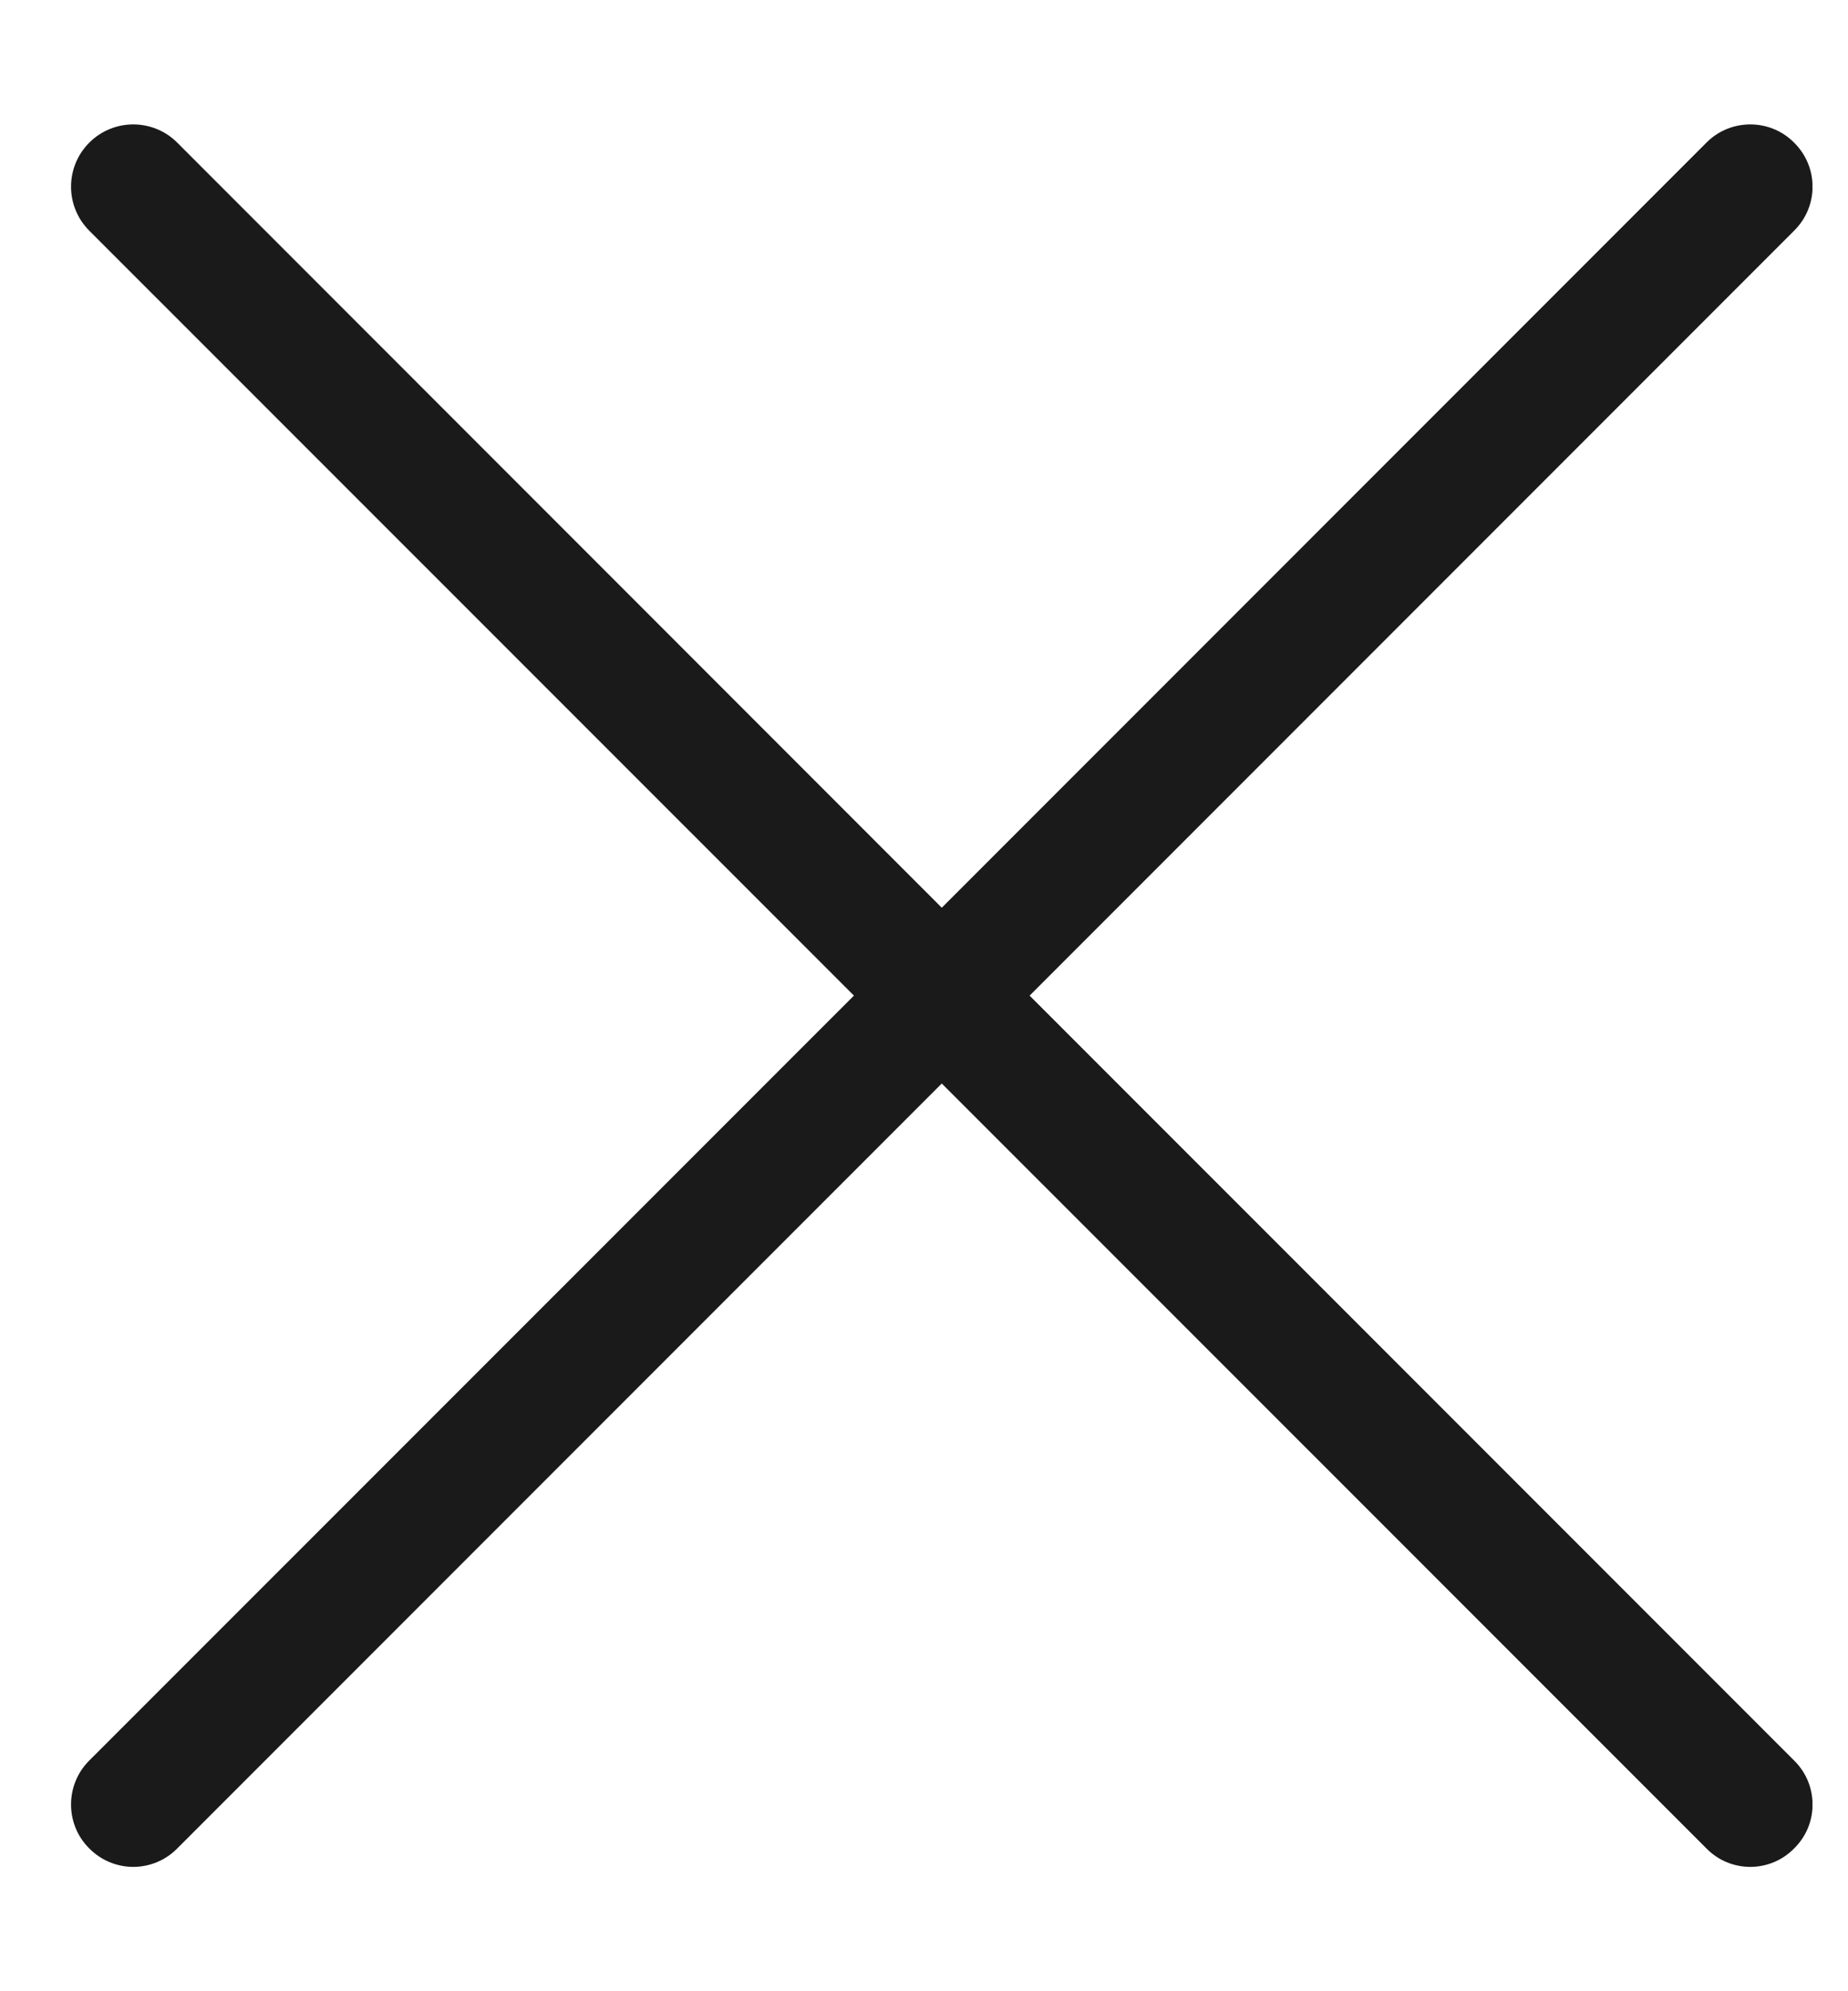 <svg width="13" height="14" viewBox="0 0 13 14" fill="none" xmlns="http://www.w3.org/2000/svg">
<g clip-path="url(#clip0_1704_142709)">
<path d="M12.004 1.003C12.173 0.832 12.452 0.832 12.621 1.003C12.794 1.174 12.794 1.451 12.621 1.622L7.243 7L12.621 12.378C12.794 12.548 12.794 12.827 12.621 12.996C12.452 13.169 12.173 13.169 12.004 12.996L6.625 7.618L1.247 12.996C1.076 13.169 0.799 13.169 0.628 12.996C0.457 12.827 0.457 12.548 0.628 12.378L6.007 7L0.628 1.622C0.457 1.451 0.457 1.174 0.628 1.003C0.799 0.832 1.076 0.832 1.247 1.003L6.625 6.382L12.004 1.003Z" fill="#1A1A1A"/>
</g>
<defs>
<clipPath id="clip0_1704_142709">
<rect width="12.25" height="14" fill="white" transform="translate(0.5)"/>
</clipPath>
</defs>
</svg>
